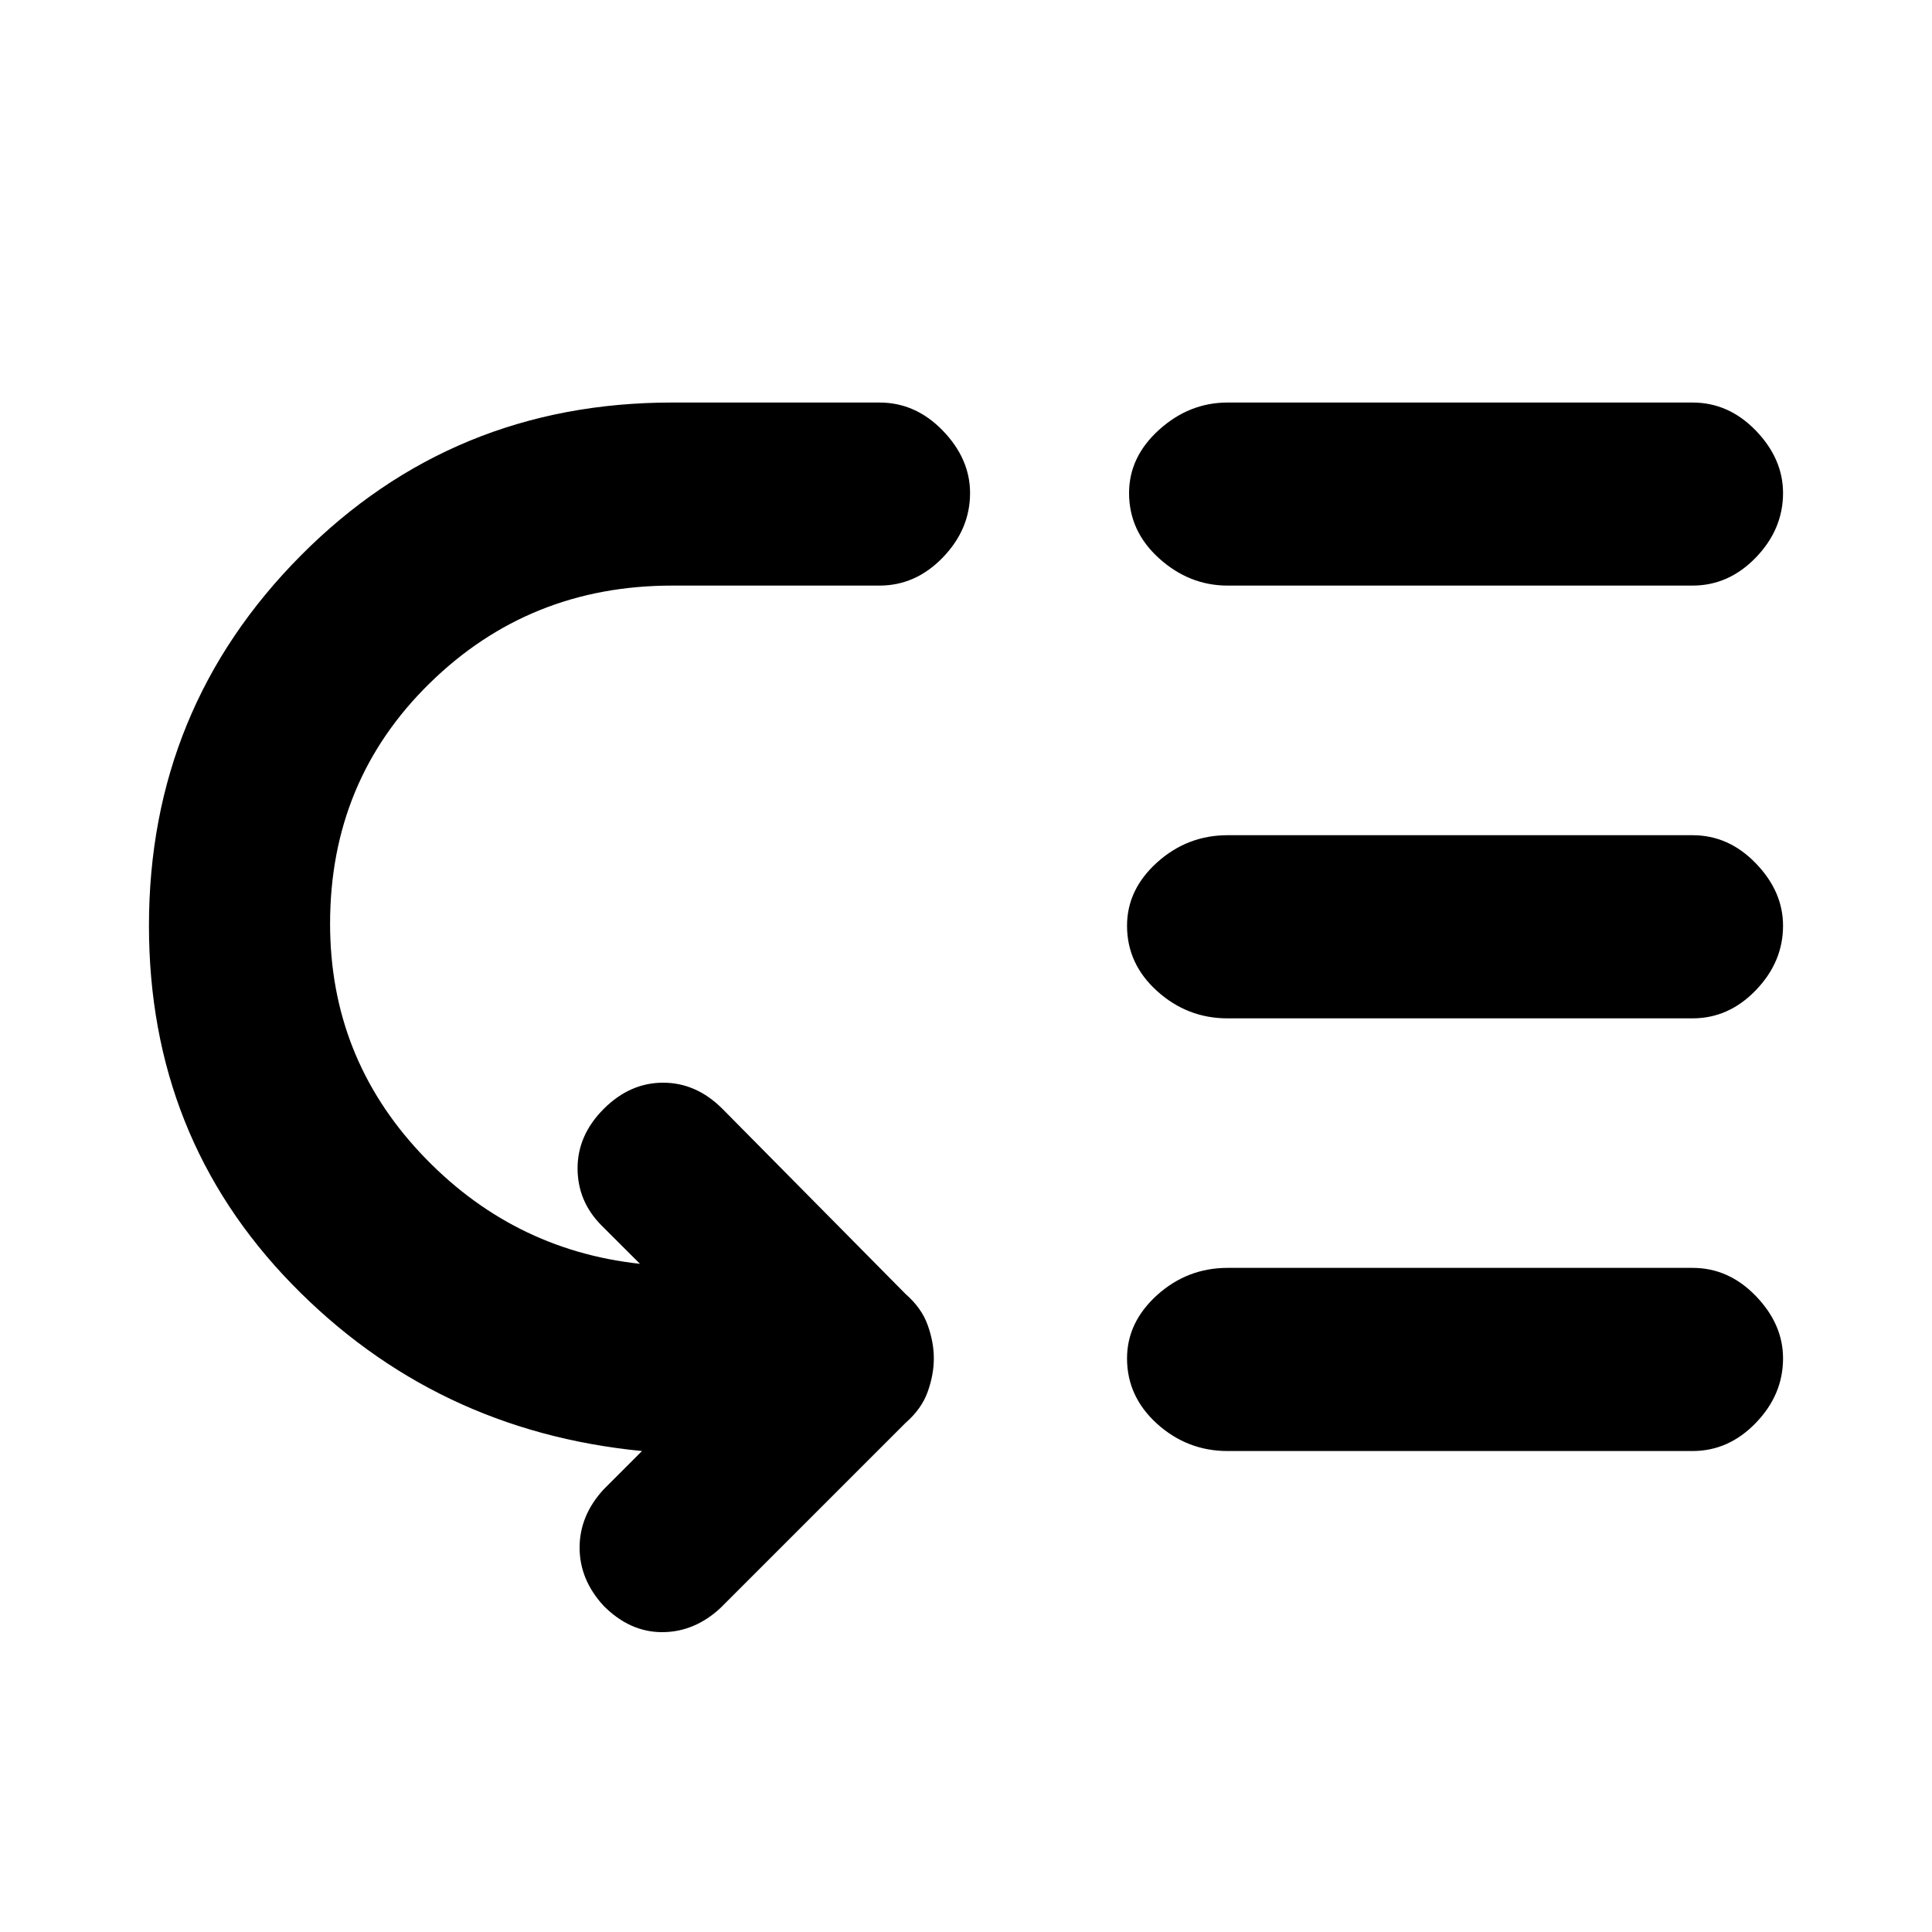 <svg xmlns="http://www.w3.org/2000/svg" height="20" width="20"><path d="M12.708 6.062Q12.312 6.062 12 5.781Q11.688 5.5 11.688 5.104Q11.688 4.729 12 4.448Q12.312 4.167 12.708 4.167H17.521Q17.896 4.167 18.177 4.458Q18.458 4.75 18.458 5.104Q18.458 5.479 18.177 5.771Q17.896 6.062 17.521 6.062ZM12.708 10.542Q12.292 10.542 11.979 10.26Q11.667 9.979 11.667 9.583Q11.667 9.208 11.979 8.927Q12.292 8.646 12.708 8.646H17.521Q17.896 8.646 18.177 8.938Q18.458 9.229 18.458 9.583Q18.458 9.958 18.177 10.25Q17.896 10.542 17.521 10.542ZM12.708 15.021Q12.292 15.021 11.979 14.74Q11.667 14.458 11.667 14.062Q11.667 13.688 11.979 13.406Q12.292 13.125 12.708 13.125H17.521Q17.896 13.125 18.177 13.417Q18.458 13.708 18.458 14.062Q18.458 14.438 18.177 14.729Q17.896 15.021 17.521 15.021ZM6.25 16.625Q6 16.354 6 16.021Q6 15.688 6.25 15.417L6.646 15.021Q4.5 14.812 3.021 13.292Q1.542 11.771 1.542 9.583Q1.542 7.333 3.115 5.75Q4.688 4.167 6.958 4.167H9.104Q9.479 4.167 9.76 4.458Q10.042 4.75 10.042 5.104Q10.042 5.479 9.76 5.771Q9.479 6.062 9.104 6.062H6.958Q5.479 6.062 4.448 7.073Q3.417 8.083 3.417 9.562Q3.417 10.938 4.354 11.938Q5.292 12.938 6.625 13.083L6.229 12.688Q5.979 12.438 5.979 12.094Q5.979 11.75 6.25 11.479Q6.521 11.208 6.865 11.208Q7.208 11.208 7.479 11.479L9.375 13.396Q9.542 13.542 9.604 13.719Q9.667 13.896 9.667 14.062Q9.667 14.229 9.604 14.406Q9.542 14.583 9.375 14.729L7.458 16.646Q7.188 16.896 6.854 16.896Q6.521 16.896 6.25 16.625Z"/></svg>